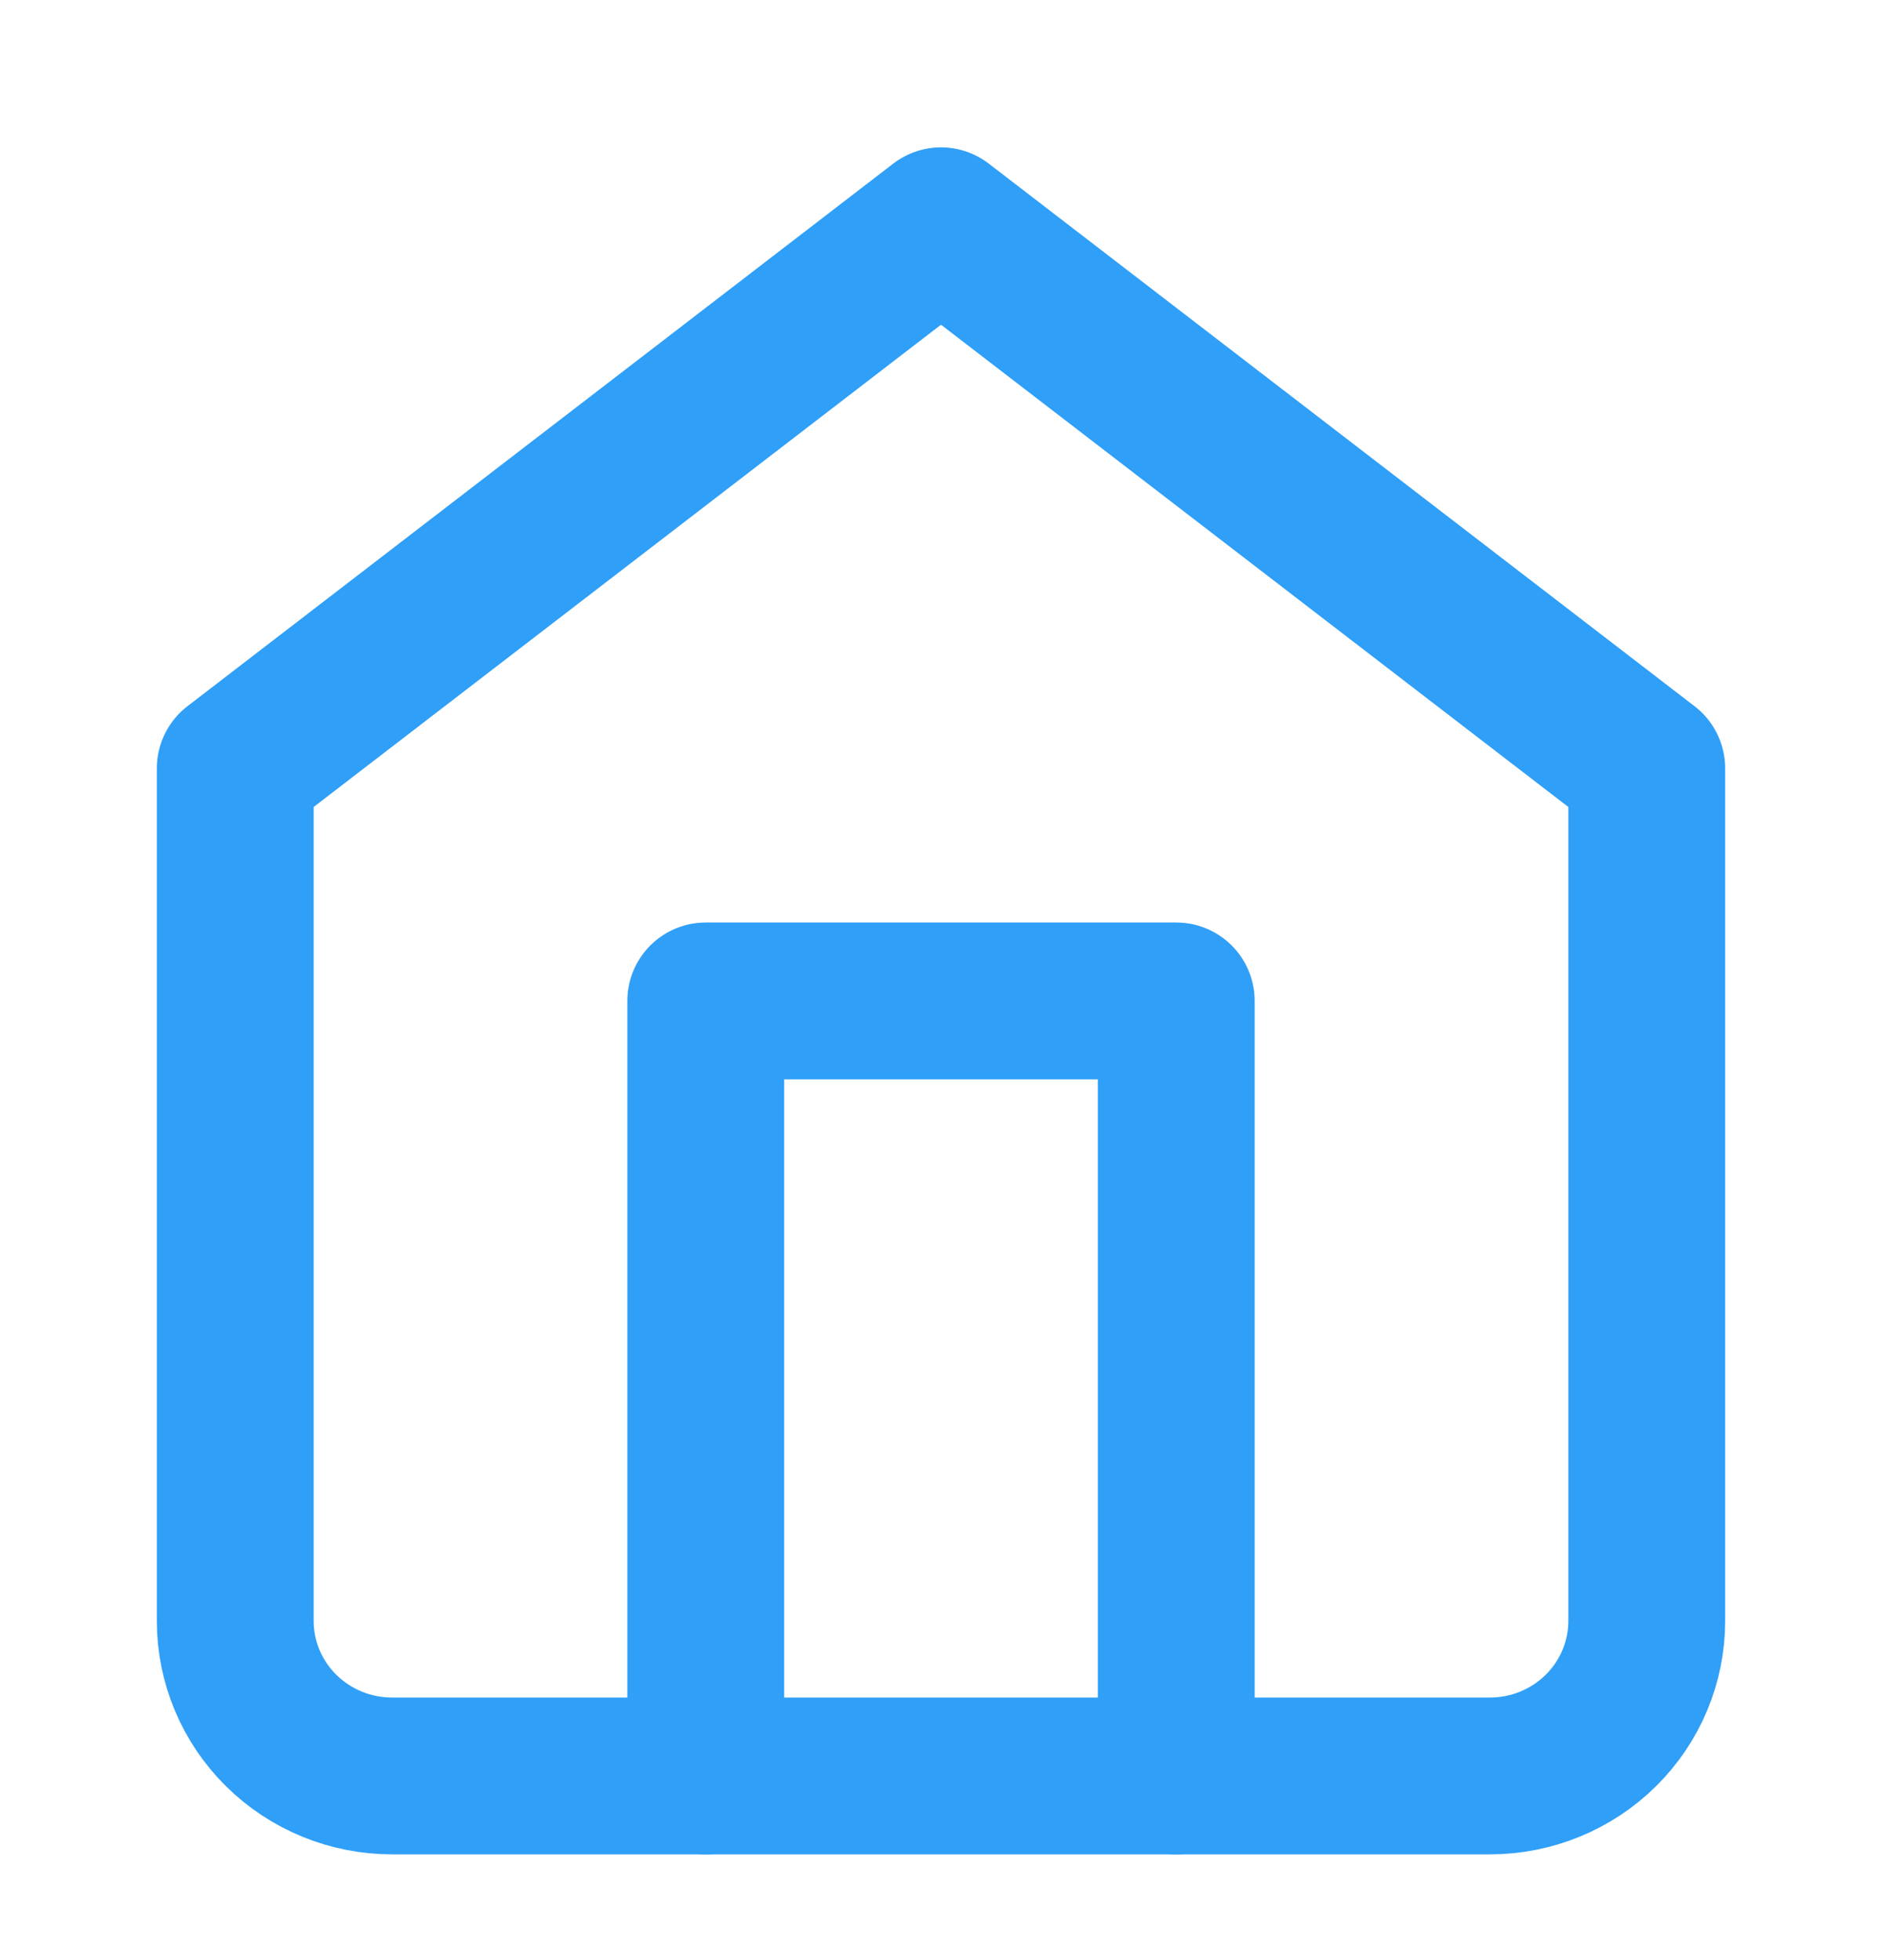 <svg width="24" height="25" viewBox="0 0 24 25" fill="none" xmlns="http://www.w3.org/2000/svg">
<path d="M3 9.8L12 2.88L21 9.8V20.674C21 21.199 20.789 21.702 20.414 22.072C20.039 22.443 19.53 22.651 19 22.651H5C4.47 22.651 3.961 22.443 3.586 22.072C3.211 21.702 3 21.199 3 20.674V9.8Z" stroke="#2F9FF8" stroke-width="2" stroke-linecap="round" stroke-linejoin="round"/>
<path d="M9 22.651V12.766H15V22.651" stroke="#2F9FF8" stroke-width="2" stroke-linecap="round" stroke-linejoin="round"/>
</svg>
